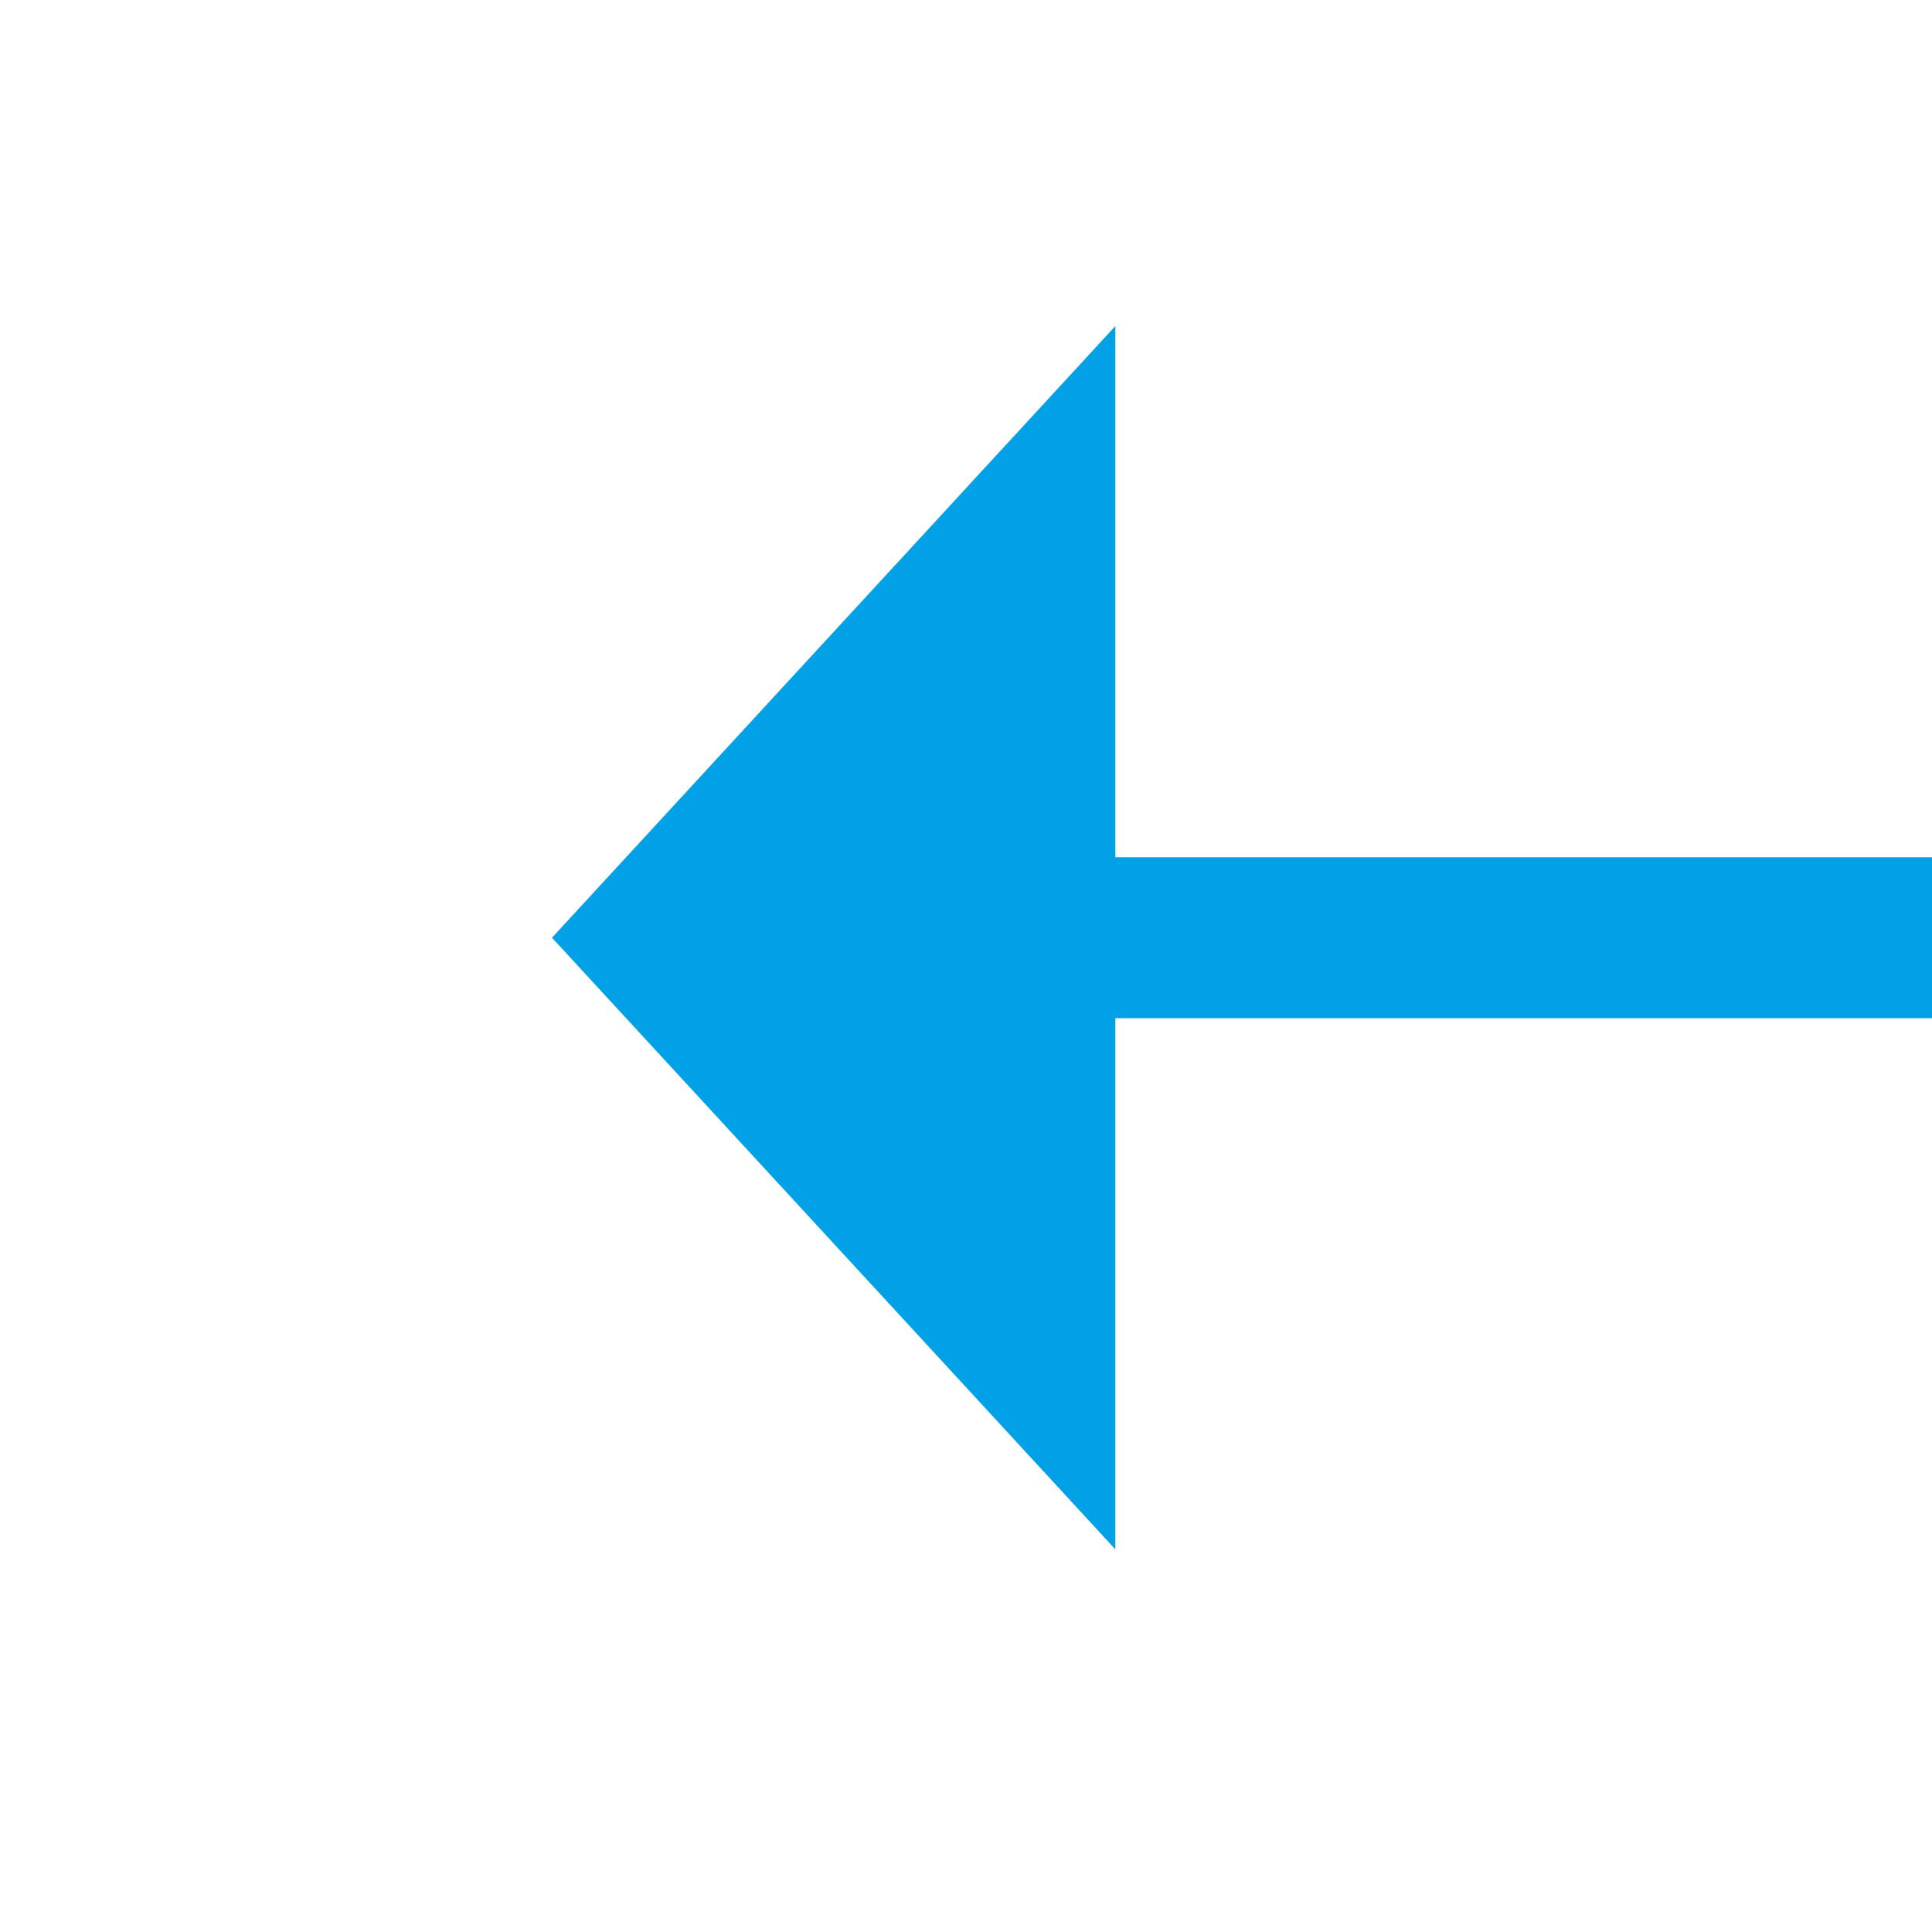 ﻿<?xml version="1.0" encoding="utf-8"?>
<svg version="1.1" xmlns:xlink="http://www.w3.org/1999/xlink" width="24px" height="24px" preserveAspectRatio="xMinYMid meet" viewBox="1548 213  24 22" xmlns="http://www.w3.org/2000/svg">
  <g transform="matrix(-0.978 -0.208 0.208 -0.978 3039.338 767.447 )">
    <path d="M 1562 263.6  L 1569 256  L 1562 248.4  L 1562 263.6  Z " fill-rule="nonzero" fill="#00a1e6" stroke="none" transform="matrix(0.978 -0.208 0.208 0.978 -22.403 299.103 )" />
    <path d="M 1251 256  L 1563 256  " stroke-width="2" stroke="#00a1e6" fill="none" transform="matrix(0.978 -0.208 0.208 0.978 -22.403 299.103 )" />
  </g>
</svg>